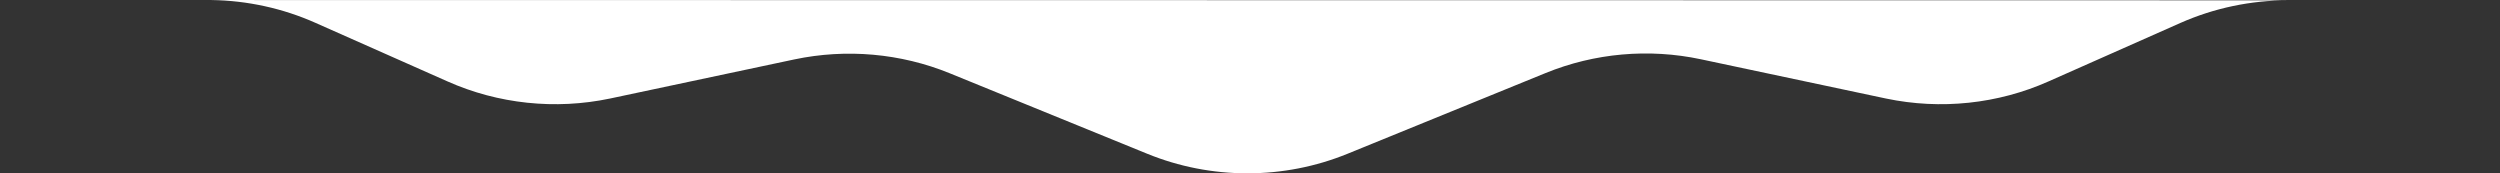 <svg width="375" height="26" viewBox="0 0 375 26" fill="none" xmlns="http://www.w3.org/2000/svg">
<rect x="0" y="0" width="375" height="26" fill="#333333" stroke="none"/>
<path d="M31.267 0C31.419 0.001 31.571 0.002 31.724 0.004L375 0.052L343.165 0.052C337.608 0.053 332.118 1.208 327.079 3.435L307.285 12.209C299.681 15.595 291.114 16.499 282.913 14.782L255.13 8.89C247.327 7.234 239.173 7.959 231.829 10.961L202.123 23.067C197.379 25.002 192.27 26 187.107 26C181.945 26 176.836 25.002 172.092 23.067L142.454 10.987C135.103 7.991 126.947 7.267 119.139 8.915L91.491 14.782C83.291 16.499 74.723 15.595 67.12 12.209L47.338 3.435C42.445 1.255 37.123 0.087 31.724 0.004L0 2.94834e-05L31.267 0Z" fill="white"/>
</svg>
